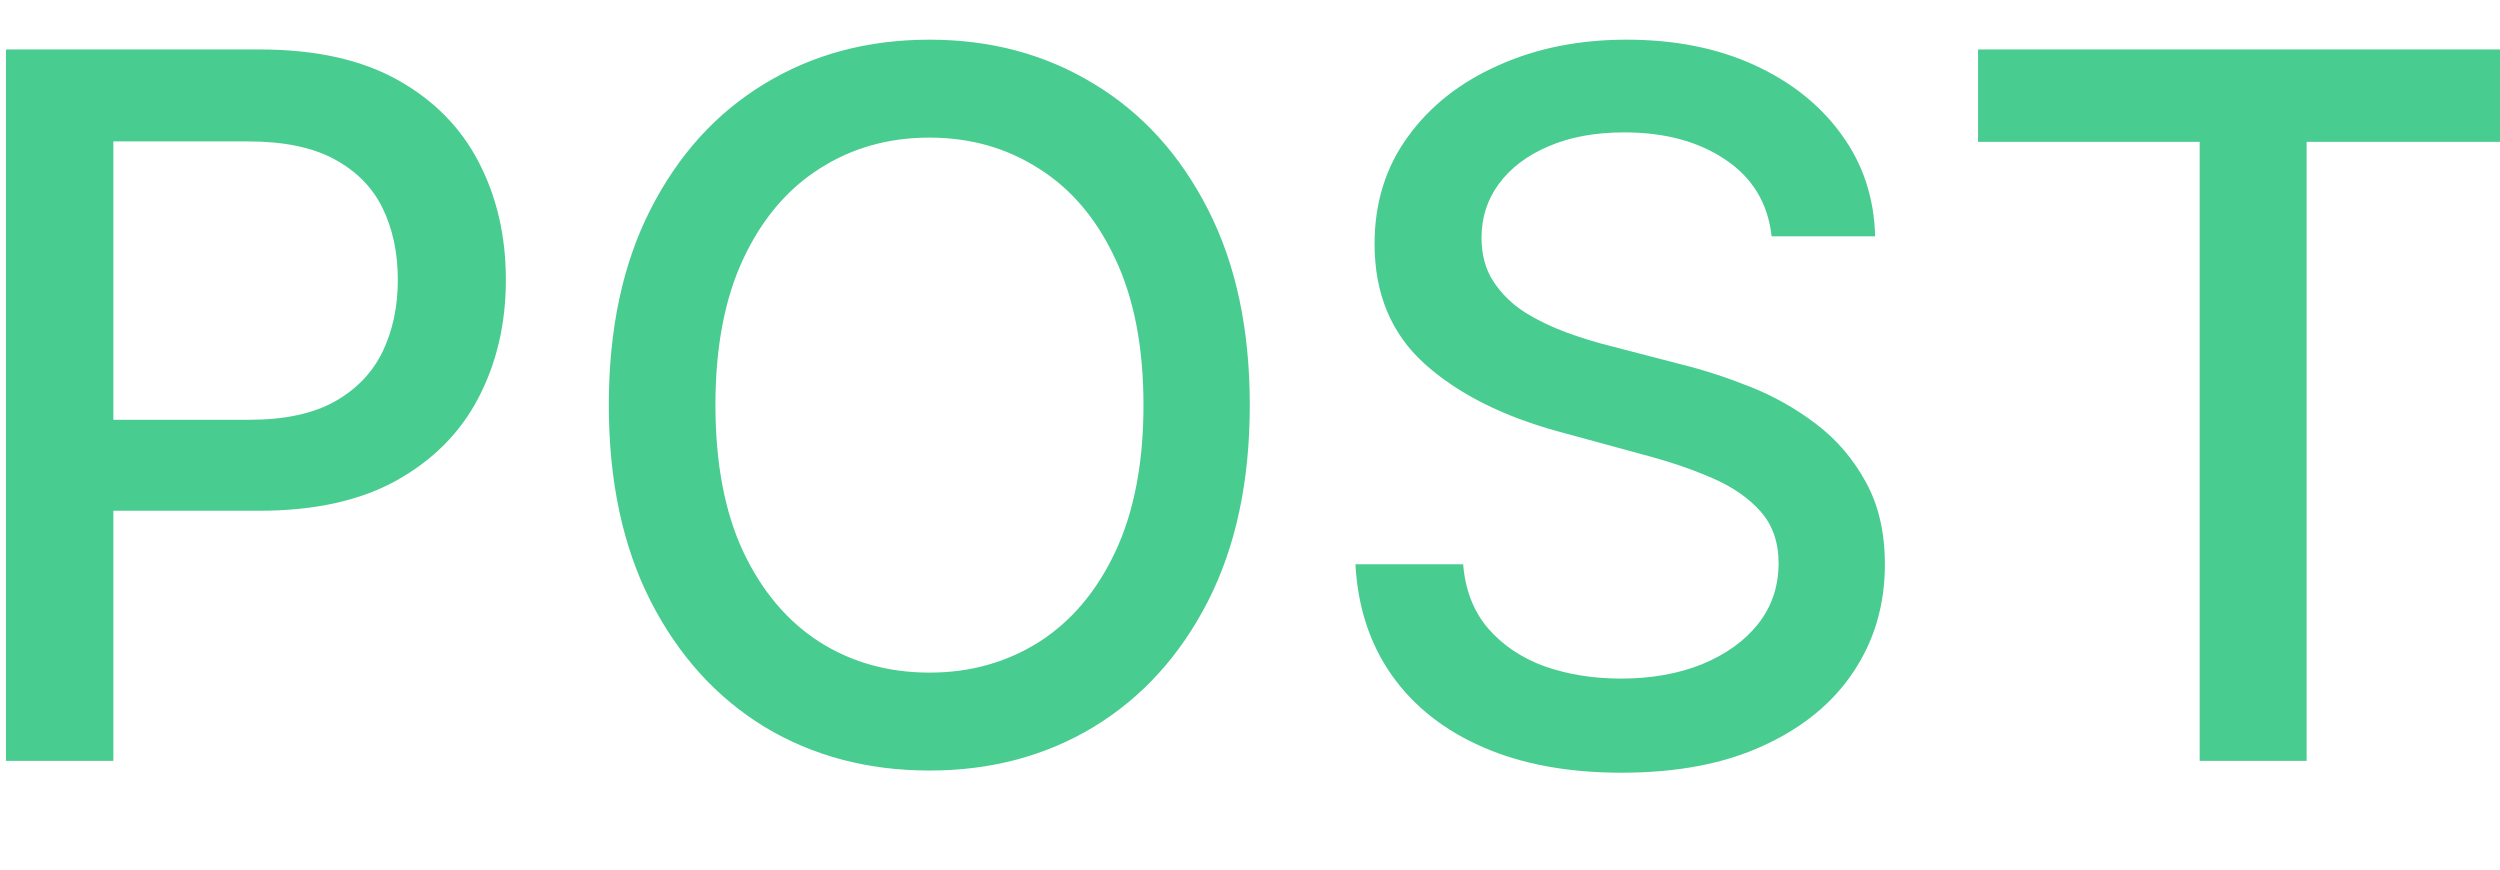 <svg width="23" height="8" viewBox="0 0 23 8" fill="none" xmlns="http://www.w3.org/2000/svg">
  <path d="M0.055 7V0.455H2.388C2.897 0.455 3.319 0.547 3.654 0.733C3.988 0.918 4.239 1.172 4.405 1.493C4.571 1.813 4.654 2.173 4.654 2.574C4.654 2.976 4.57 3.338 4.402 3.66C4.235 3.98 3.984 4.233 3.647 4.421C3.313 4.606 2.892 4.699 2.385 4.699H0.781V3.862H2.295C2.617 3.862 2.878 3.806 3.078 3.695C3.279 3.582 3.426 3.429 3.52 3.235C3.613 3.041 3.66 2.821 3.66 2.574C3.66 2.326 3.613 2.107 3.52 1.915C3.426 1.723 3.278 1.573 3.075 1.464C2.875 1.356 2.611 1.301 2.283 1.301H1.043V7H0.055ZM11.498 3.727C11.498 4.426 11.37 5.027 11.114 5.53C10.858 6.031 10.508 6.416 10.063 6.687C9.619 6.955 9.116 7.089 8.551 7.089C7.984 7.089 7.478 6.955 7.033 6.687C6.59 6.416 6.24 6.029 5.984 5.527C5.729 5.024 5.601 4.424 5.601 3.727C5.601 3.028 5.729 2.429 5.984 1.928C6.24 1.425 6.59 1.039 7.033 0.771C7.478 0.5 7.984 0.365 8.551 0.365C9.116 0.365 9.619 0.5 10.063 0.771C10.508 1.039 10.858 1.425 11.114 1.928C11.37 2.429 11.498 3.028 11.498 3.727ZM10.52 3.727C10.52 3.195 10.433 2.746 10.261 2.382C10.09 2.015 9.856 1.738 9.558 1.551C9.261 1.361 8.926 1.266 8.551 1.266C8.174 1.266 7.837 1.361 7.541 1.551C7.245 1.738 7.01 2.015 6.838 2.382C6.667 2.746 6.582 3.195 6.582 3.727C6.582 4.26 6.667 4.71 6.838 5.076C7.01 5.44 7.245 5.717 7.541 5.907C7.837 6.094 8.174 6.188 8.551 6.188C8.926 6.188 9.261 6.094 9.558 5.907C9.856 5.717 10.09 5.44 10.261 5.076C10.433 4.71 10.52 4.26 10.52 3.727ZM16.299 2.174C16.265 1.871 16.124 1.637 15.877 1.471C15.63 1.303 15.319 1.218 14.944 1.218C14.675 1.218 14.443 1.261 14.247 1.346C14.051 1.429 13.899 1.544 13.79 1.691C13.683 1.836 13.63 2.001 13.63 2.187C13.63 2.342 13.666 2.477 13.739 2.589C13.813 2.702 13.91 2.797 14.03 2.874C14.151 2.949 14.281 3.011 14.42 3.062C14.558 3.112 14.691 3.152 14.819 3.184L15.458 3.35C15.667 3.401 15.881 3.471 16.101 3.558C16.32 3.645 16.524 3.76 16.711 3.903C16.899 4.046 17.05 4.223 17.165 4.434C17.282 4.645 17.341 4.897 17.341 5.191C17.341 5.562 17.245 5.891 17.053 6.179C16.863 6.466 16.587 6.693 16.225 6.859C15.865 7.026 15.43 7.109 14.918 7.109C14.428 7.109 14.004 7.031 13.646 6.875C13.288 6.72 13.008 6.499 12.806 6.214C12.603 5.926 12.491 5.585 12.47 5.191H13.461C13.48 5.428 13.557 5.625 13.691 5.782C13.827 5.938 14.001 6.054 14.212 6.131C14.425 6.205 14.658 6.243 14.912 6.243C15.191 6.243 15.439 6.199 15.656 6.112C15.876 6.022 16.049 5.898 16.174 5.741C16.3 5.581 16.363 5.395 16.363 5.181C16.363 4.988 16.307 4.829 16.197 4.705C16.088 4.582 15.94 4.479 15.752 4.398C15.567 4.317 15.357 4.246 15.123 4.184L14.349 3.973C13.825 3.831 13.41 3.621 13.103 3.344C12.798 3.067 12.646 2.7 12.646 2.244C12.646 1.867 12.748 1.538 12.953 1.257C13.157 0.975 13.434 0.757 13.784 0.602C14.133 0.444 14.527 0.365 14.966 0.365C15.409 0.365 15.8 0.443 16.139 0.598C16.48 0.754 16.748 0.968 16.944 1.241C17.14 1.511 17.243 1.822 17.251 2.174H16.299ZM18.198 1.305V0.455H23.264V1.305H21.221V7H20.237V1.305H18.198Z" fill="#49CC90" />
</svg>
  